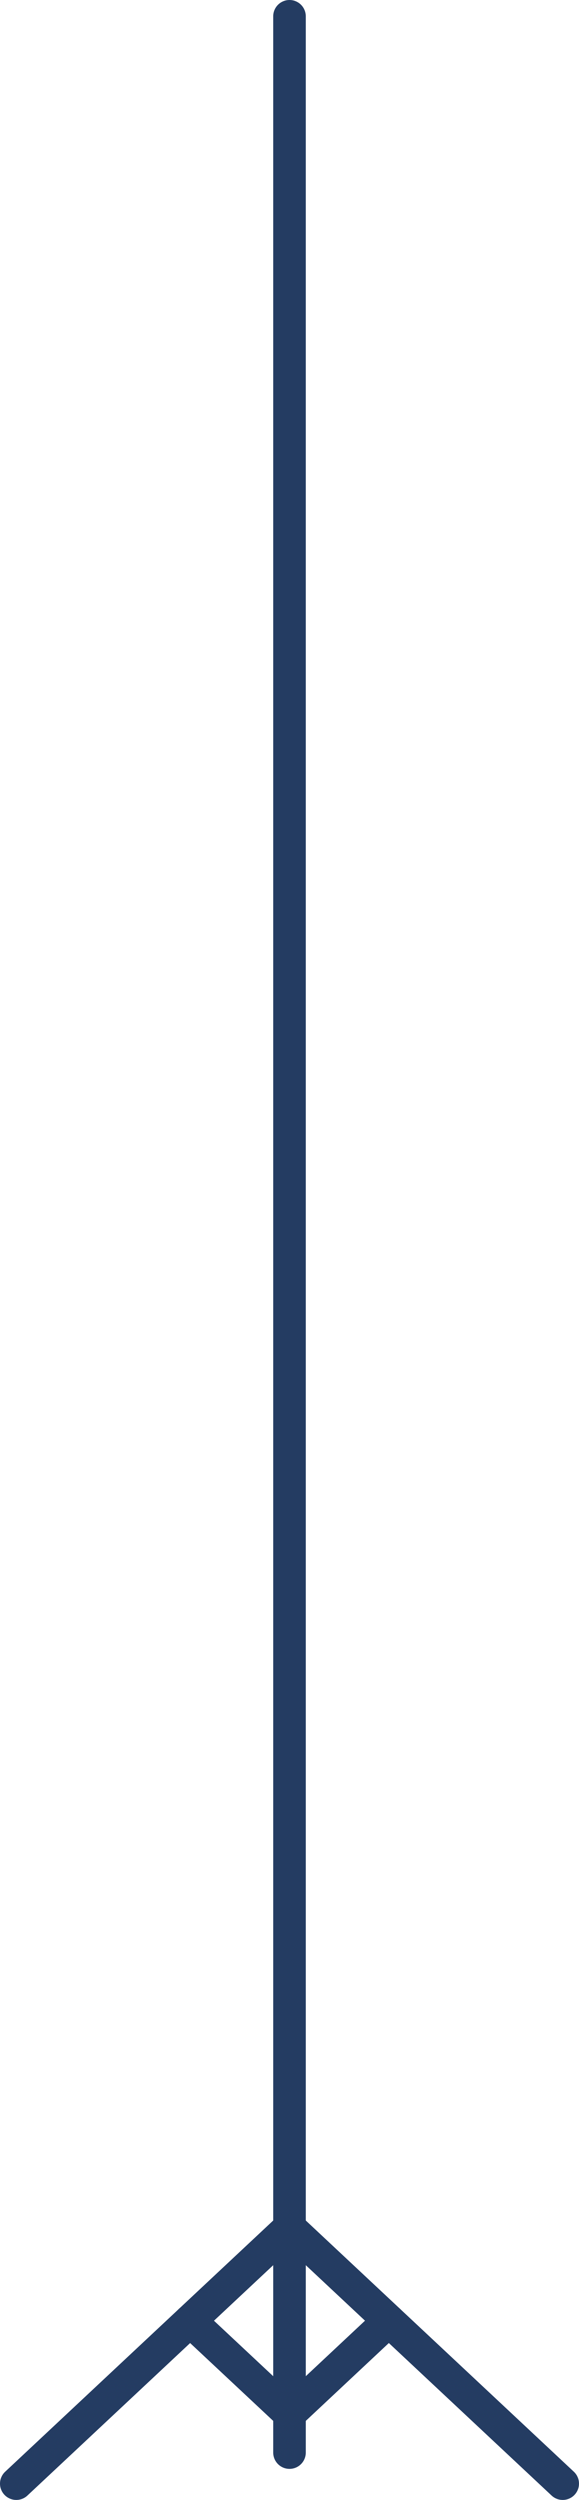 <svg xmlns="http://www.w3.org/2000/svg" viewBox="0 0 88.84 383.14"><defs><style>.cls-1{fill:none;stroke:#243c62;stroke-linecap:round;stroke-linejoin:round;stroke-width:5px;}</style></defs><title>Asset 1</title><g id="Layer_2" data-name="Layer 2"><g id="Layer_1-2" data-name="Layer 1"><polyline class="cls-1" points="86.34 380.64 44.42 341.4 2.5 380.64"/><polyline class="cls-1" points="59.66 355.67 44.42 369.94 29.17 355.67"/><line class="cls-1" x1="44.42" y1="2.5" x2="44.42" y2="375.88"/></g></g></svg>